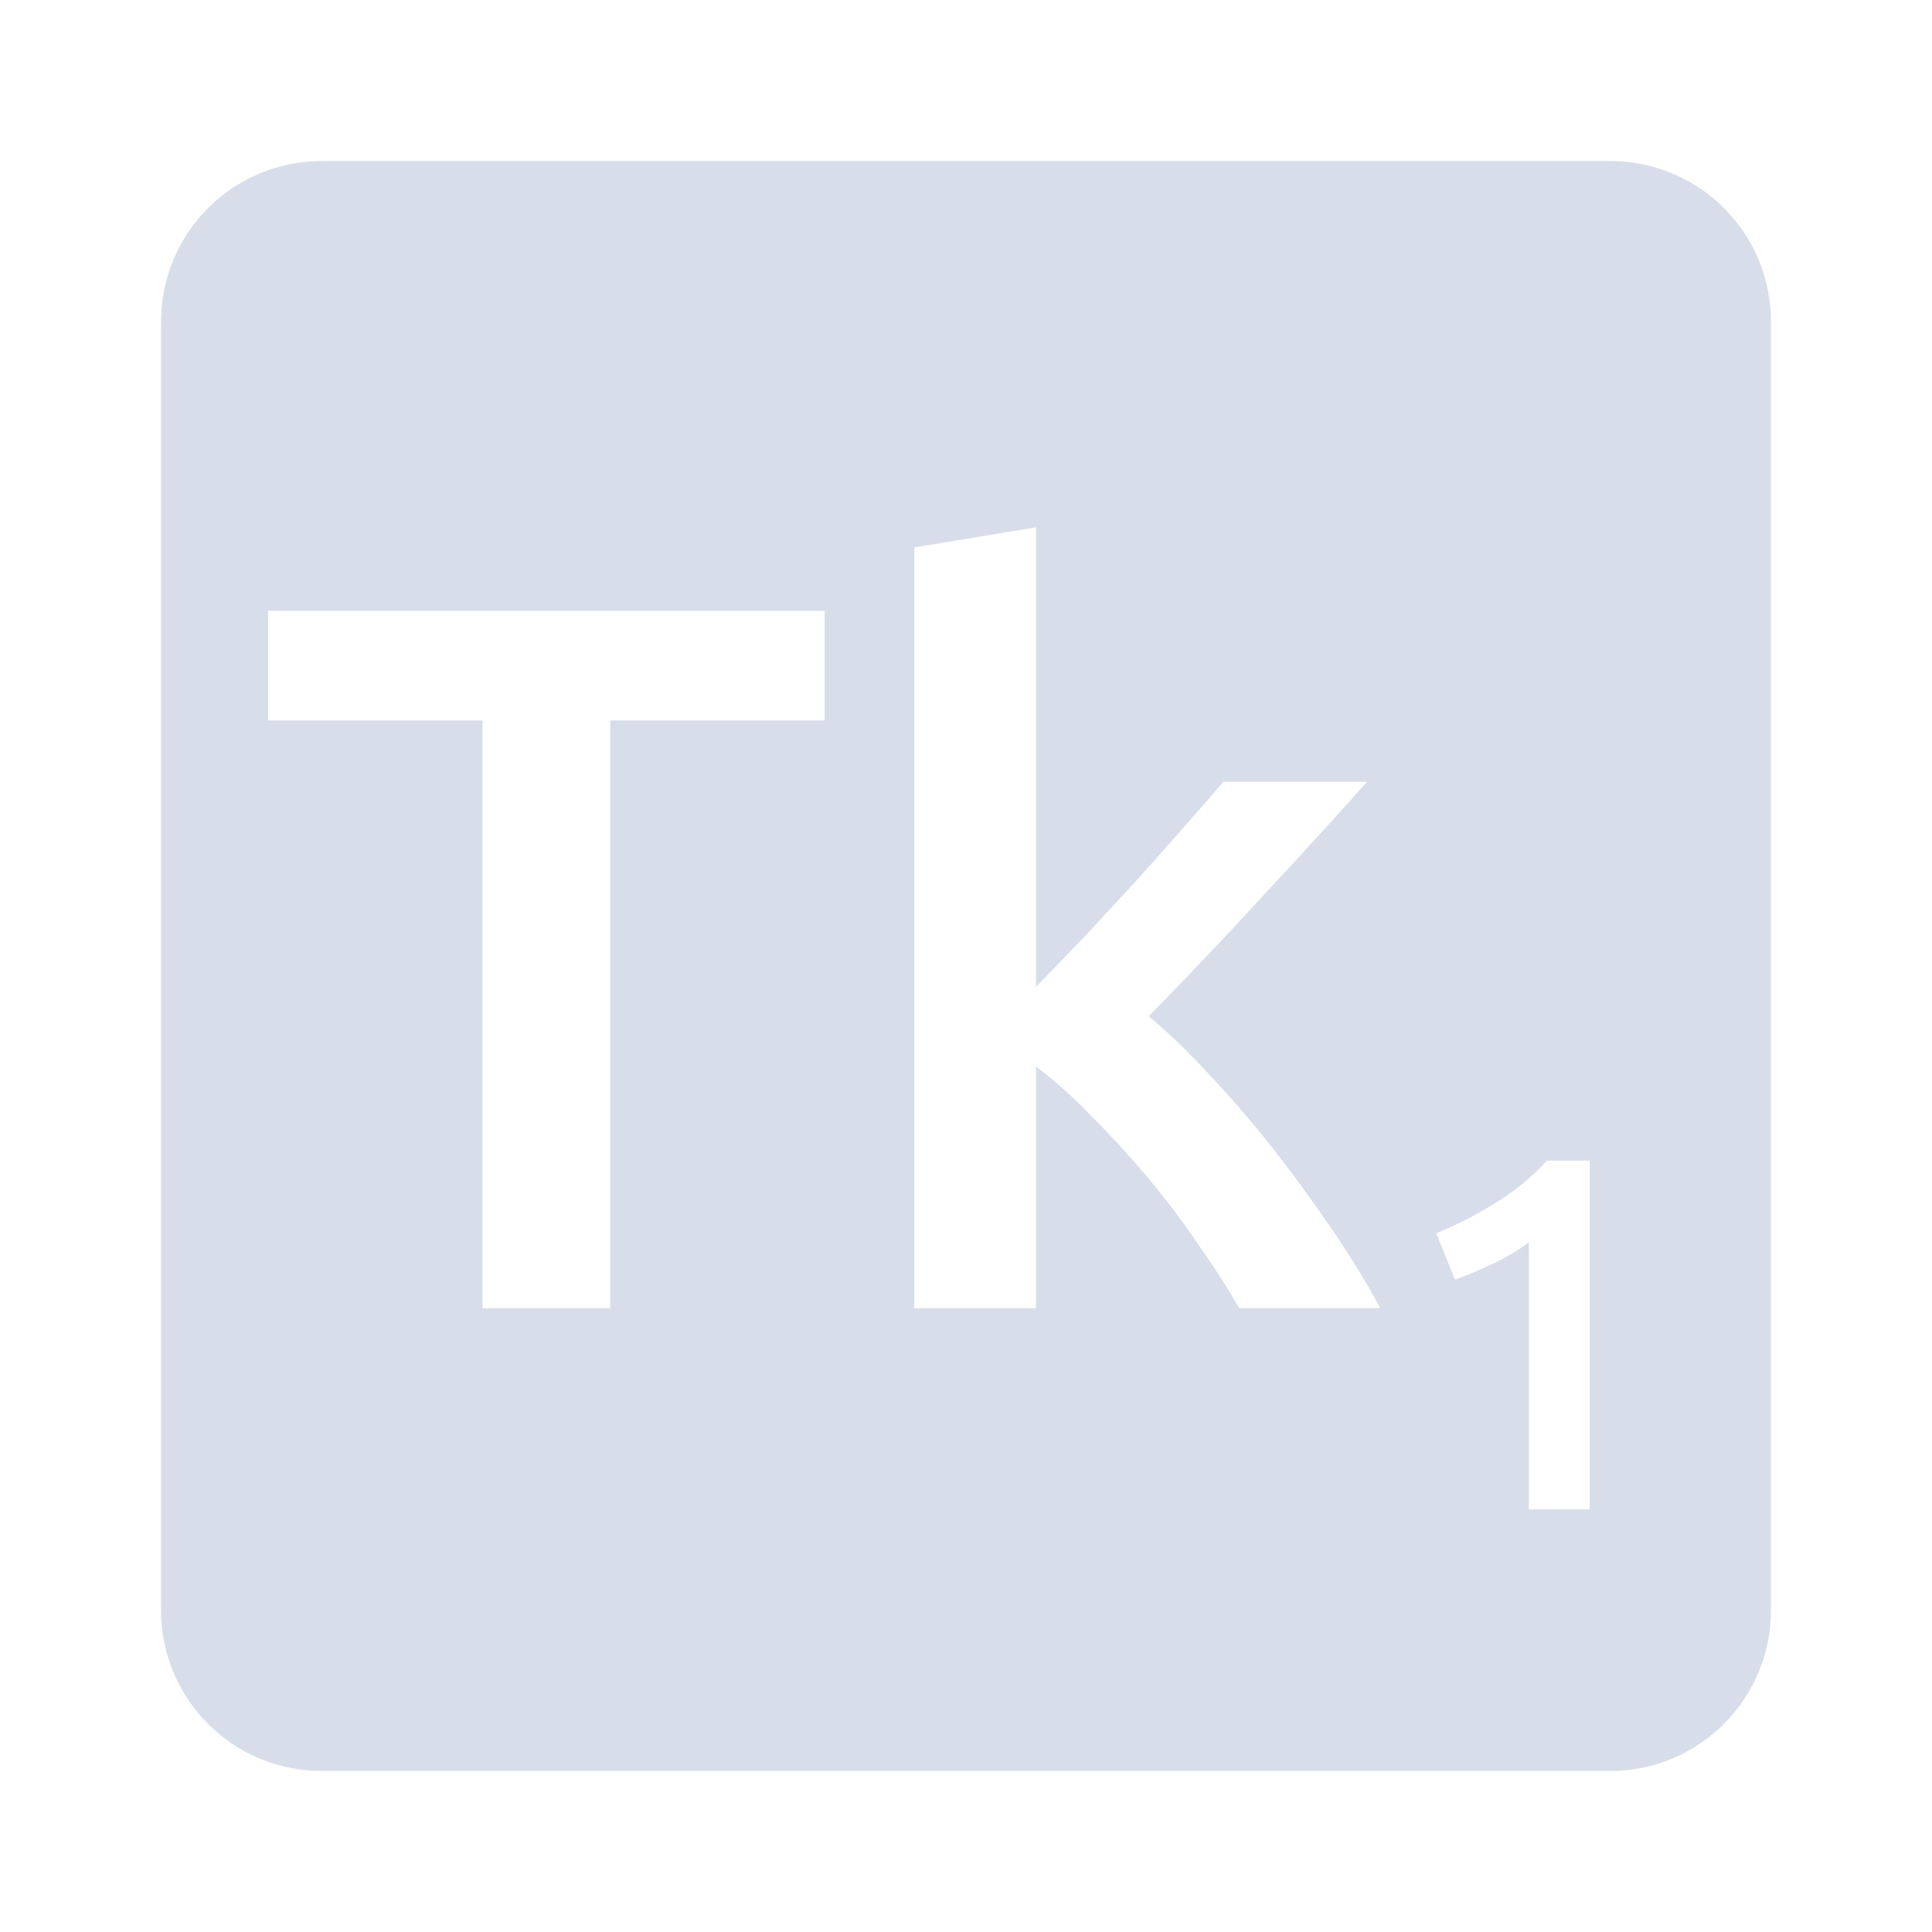 <svg viewBox="0 0 24 24" xmlns="http://www.w3.org/2000/svg">
 <path d="m4 2c-1.108 0-2 0.892-2 2v16c0 1.108 0.892 2 2 2h16c1.108 0 2-0.892 2-2v-16c0-1.108-0.892-2-2-2h-16zm8.869 4.551v5.711c0.192-0.2 0.397-0.412 0.613-0.637 0.217-0.233 0.428-0.463 0.637-0.688 0.208-0.233 0.405-0.454 0.588-0.662 0.192-0.217 0.355-0.404 0.488-0.563h1.787c-0.417 0.467-0.858 0.949-1.324 1.449-0.458 0.5-0.922 0.988-1.389 1.463 0.25 0.208 0.512 0.462 0.787 0.762 0.275 0.292 0.542 0.604 0.801 0.938 0.258 0.333 0.5 0.667 0.725 1s0.413 0.642 0.563 0.926h-1.75c-0.15-0.258-0.325-0.529-0.525-0.813-0.192-0.283-0.4-0.558-0.625-0.824-0.225-0.267-0.454-0.517-0.688-0.75-0.233-0.242-0.463-0.447-0.688-0.613v3h-1.512v-9.449l1.512-0.25zm-9.539 1.037h6.914v1.361h-2.664v7.301h-1.586v-7.301h-2.664v-1.361zm15.887 6.83h0.531v4.332h-0.756v-3.318c-0.113 0.088-0.255 0.173-0.426 0.256s-0.334 0.153-0.492 0.207l-0.232-0.576c0.242-0.096 0.483-0.219 0.725-0.369 0.246-0.15 0.463-0.327 0.65-0.531z" fill="#d8dee9"/>
</svg>
